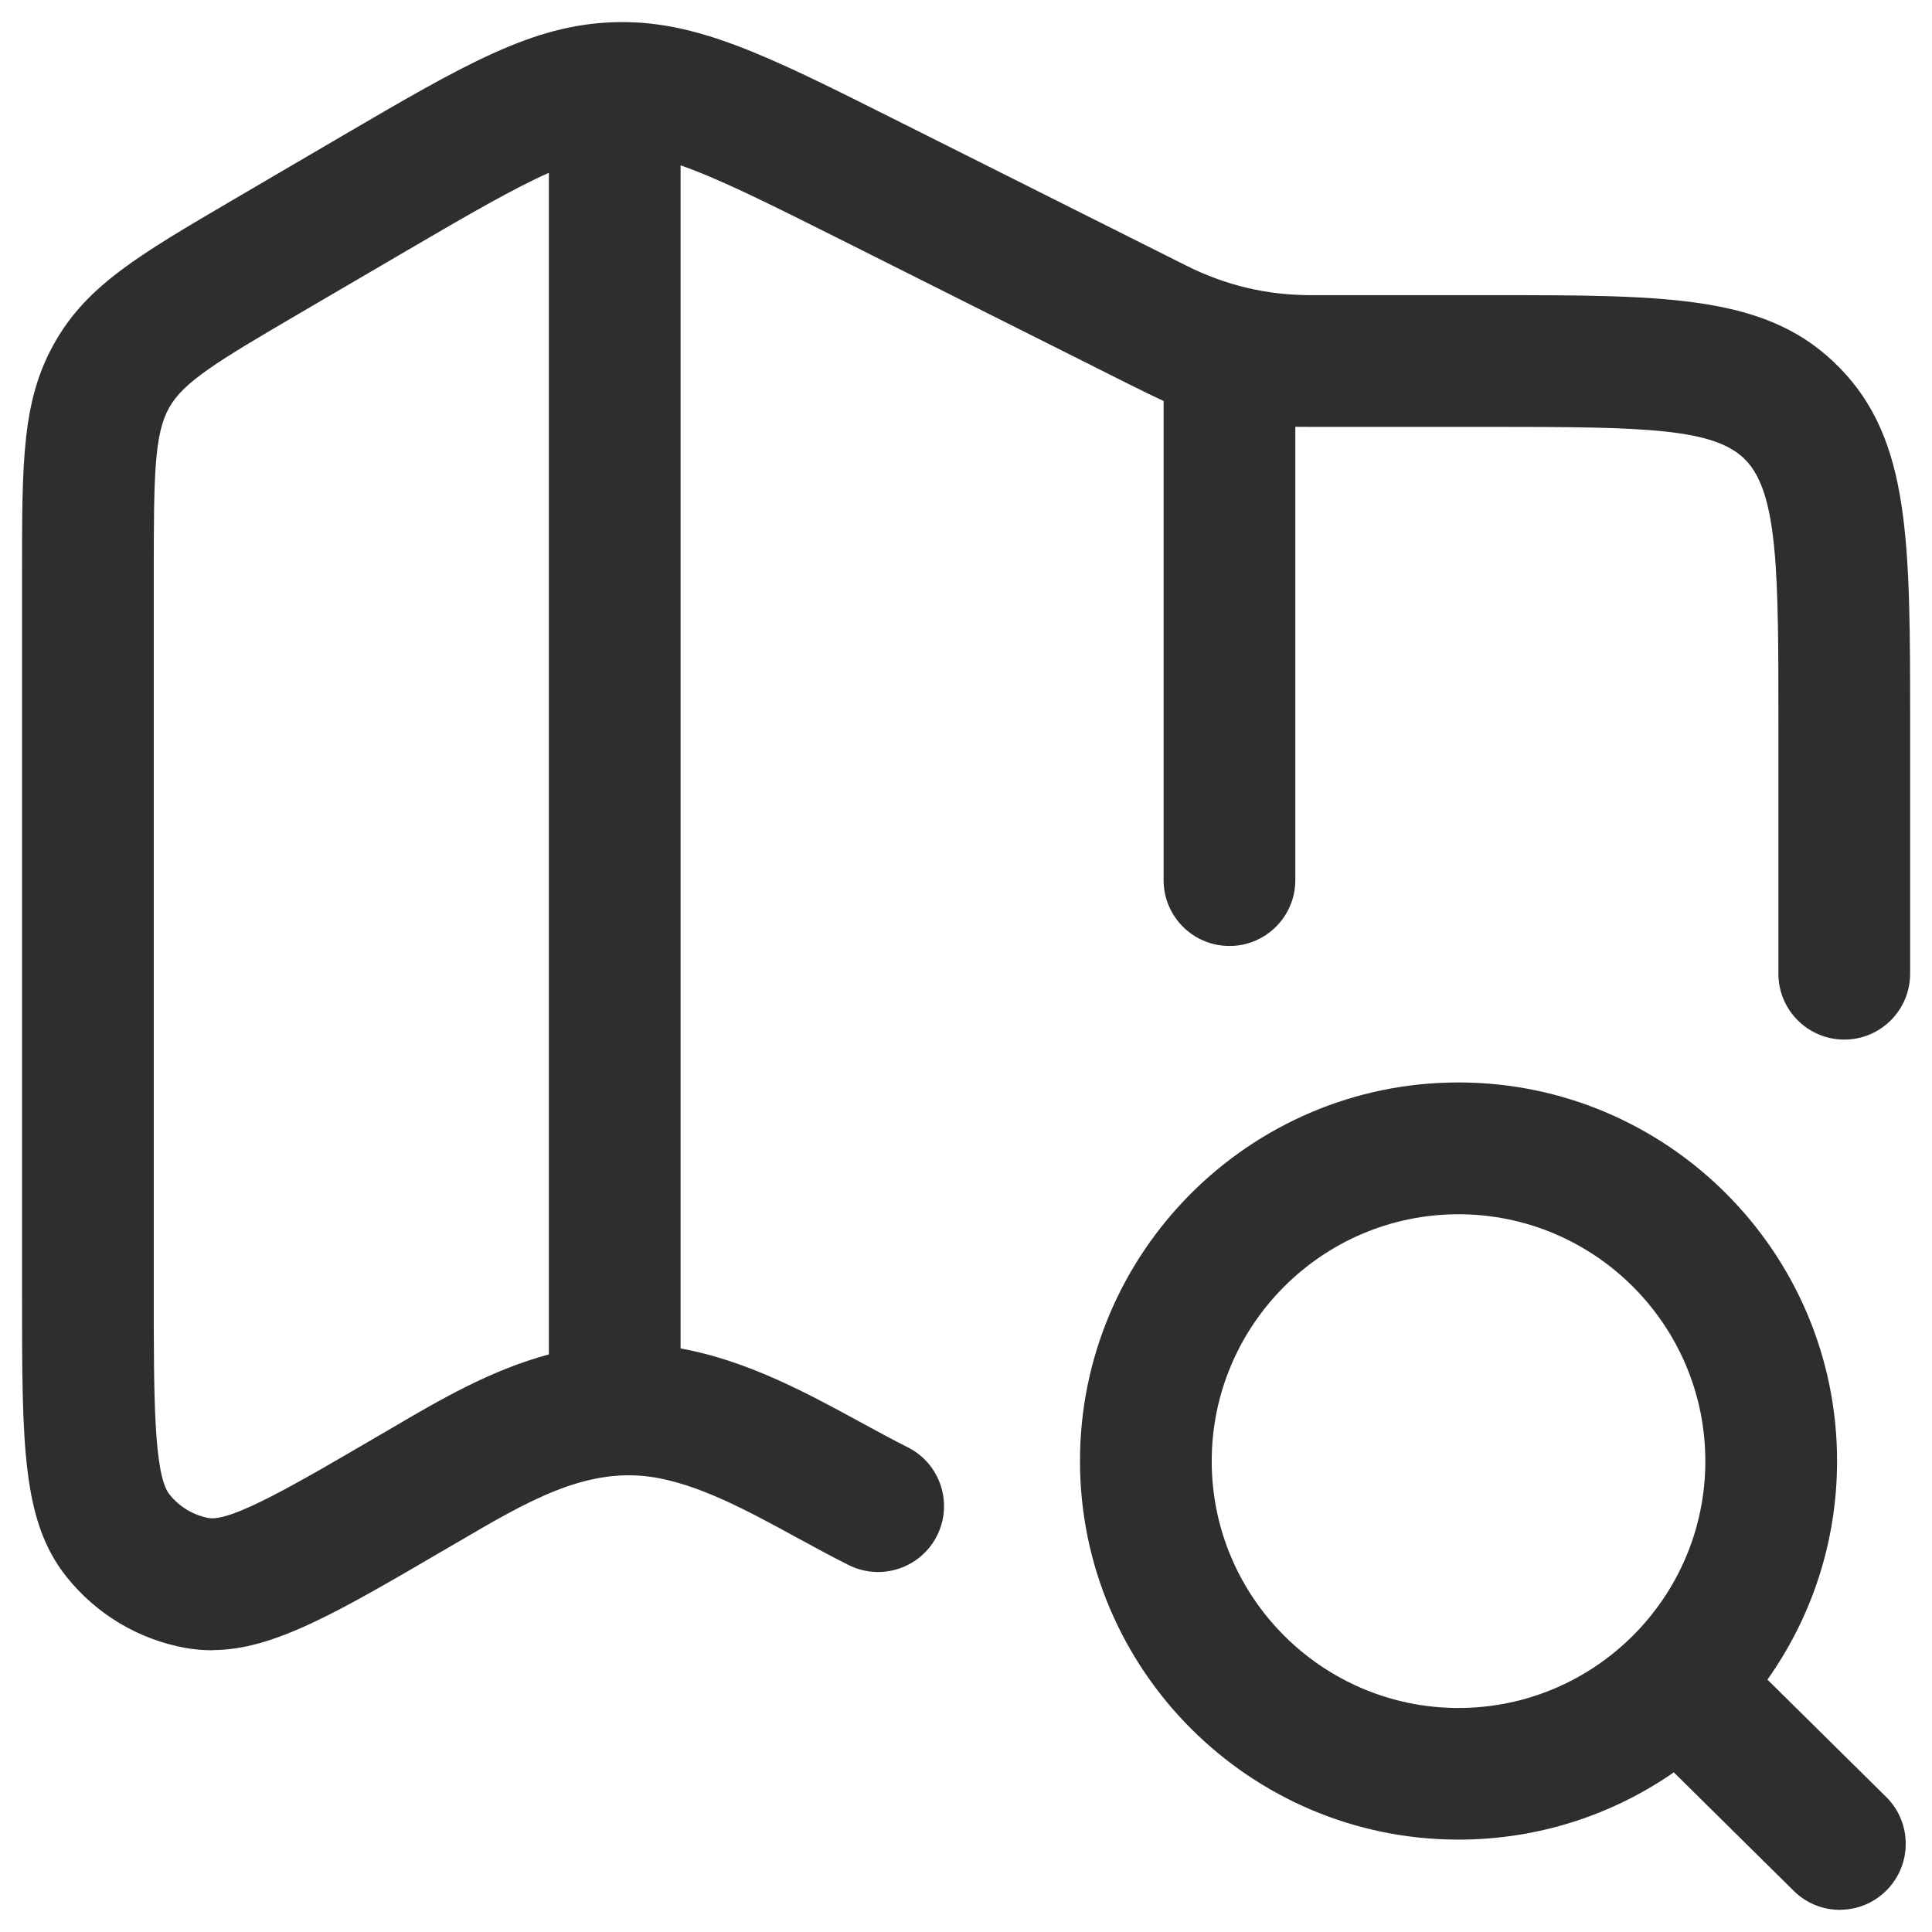 <svg width="22" height="22" viewBox="0 0 22 22" fill="none" xmlns="http://www.w3.org/2000/svg">
<path d="M16.608 12.326C18.985 12.326 20.919 14.261 20.919 16.637C20.919 17.564 20.625 18.423 20.126 19.126L21.479 20.463C21.773 20.754 21.775 21.229 21.484 21.524C21.337 21.672 21.145 21.747 20.952 21.747V21.748C20.762 21.748 20.571 21.676 20.425 21.531L19.06 20.182C18.364 20.665 17.518 20.948 16.608 20.948C14.232 20.948 12.298 19.014 12.298 16.637C12.298 14.261 14.232 12.326 16.608 12.326ZM16.608 13.827C15.059 13.827 13.798 15.089 13.798 16.639C13.798 18.188 15.059 19.449 16.608 19.449C18.158 19.449 19.419 18.188 19.419 16.639C19.419 15.088 18.157 13.827 16.608 13.827ZM6.988 0.253C7.92 0.223 8.723 0.625 10.177 1.354L13.509 3.025C13.955 3.249 14.427 3.361 14.922 3.361H17.001C19.029 3.361 20.146 3.361 20.953 4.193C21.751 5.014 21.751 6.158 21.751 8.234V11.088C21.751 11.502 21.415 11.838 21.001 11.838C20.587 11.838 20.251 11.502 20.251 11.088V8.234C20.251 6.55 20.251 5.622 19.877 5.238C19.526 4.876 18.742 4.861 17.001 4.861H14.922C14.862 4.861 14.804 4.86 14.75 4.86V10.022C14.75 10.436 14.414 10.772 14 10.772C13.586 10.772 13.25 10.436 13.25 10.022V4.566C13.13 4.51 12.994 4.445 12.836 4.365L9.505 2.694C8.692 2.286 8.16 2.025 7.75 1.883V15.355C8.504 15.491 9.186 15.861 9.792 16.191C9.981 16.294 10.16 16.392 10.336 16.48C10.706 16.666 10.856 17.116 10.67 17.487C10.484 17.857 10.033 18.007 9.663 17.821C9.464 17.722 9.266 17.613 9.074 17.509C8.517 17.205 7.941 16.89 7.402 16.816C6.656 16.713 5.994 17.103 5.227 17.552L5.098 17.627C3.828 18.37 3.11 18.79 2.415 18.79L2.416 18.792C2.314 18.792 2.213 18.783 2.11 18.765C1.577 18.668 1.097 18.381 0.757 17.955C0.251 17.32 0.251 16.46 0.251 14.748V6.513C0.251 5.253 0.251 4.559 0.62 3.906C0.99 3.25 1.579 2.906 2.646 2.28L3.886 1.554C5.287 0.735 6.059 0.283 6.988 0.253ZM6.25 1.968C5.846 2.147 5.344 2.438 4.644 2.847L3.406 3.571C2.475 4.116 2.091 4.348 1.927 4.641C1.758 4.94 1.751 5.403 1.751 6.512V14.746C1.751 15.889 1.751 16.793 1.929 17.016C2.042 17.158 2.202 17.254 2.376 17.286C2.634 17.332 3.385 16.891 4.338 16.333L4.469 16.257C5.007 15.941 5.59 15.6 6.25 15.423V1.968Z" fill="#2E2E2E"/>
</svg>

